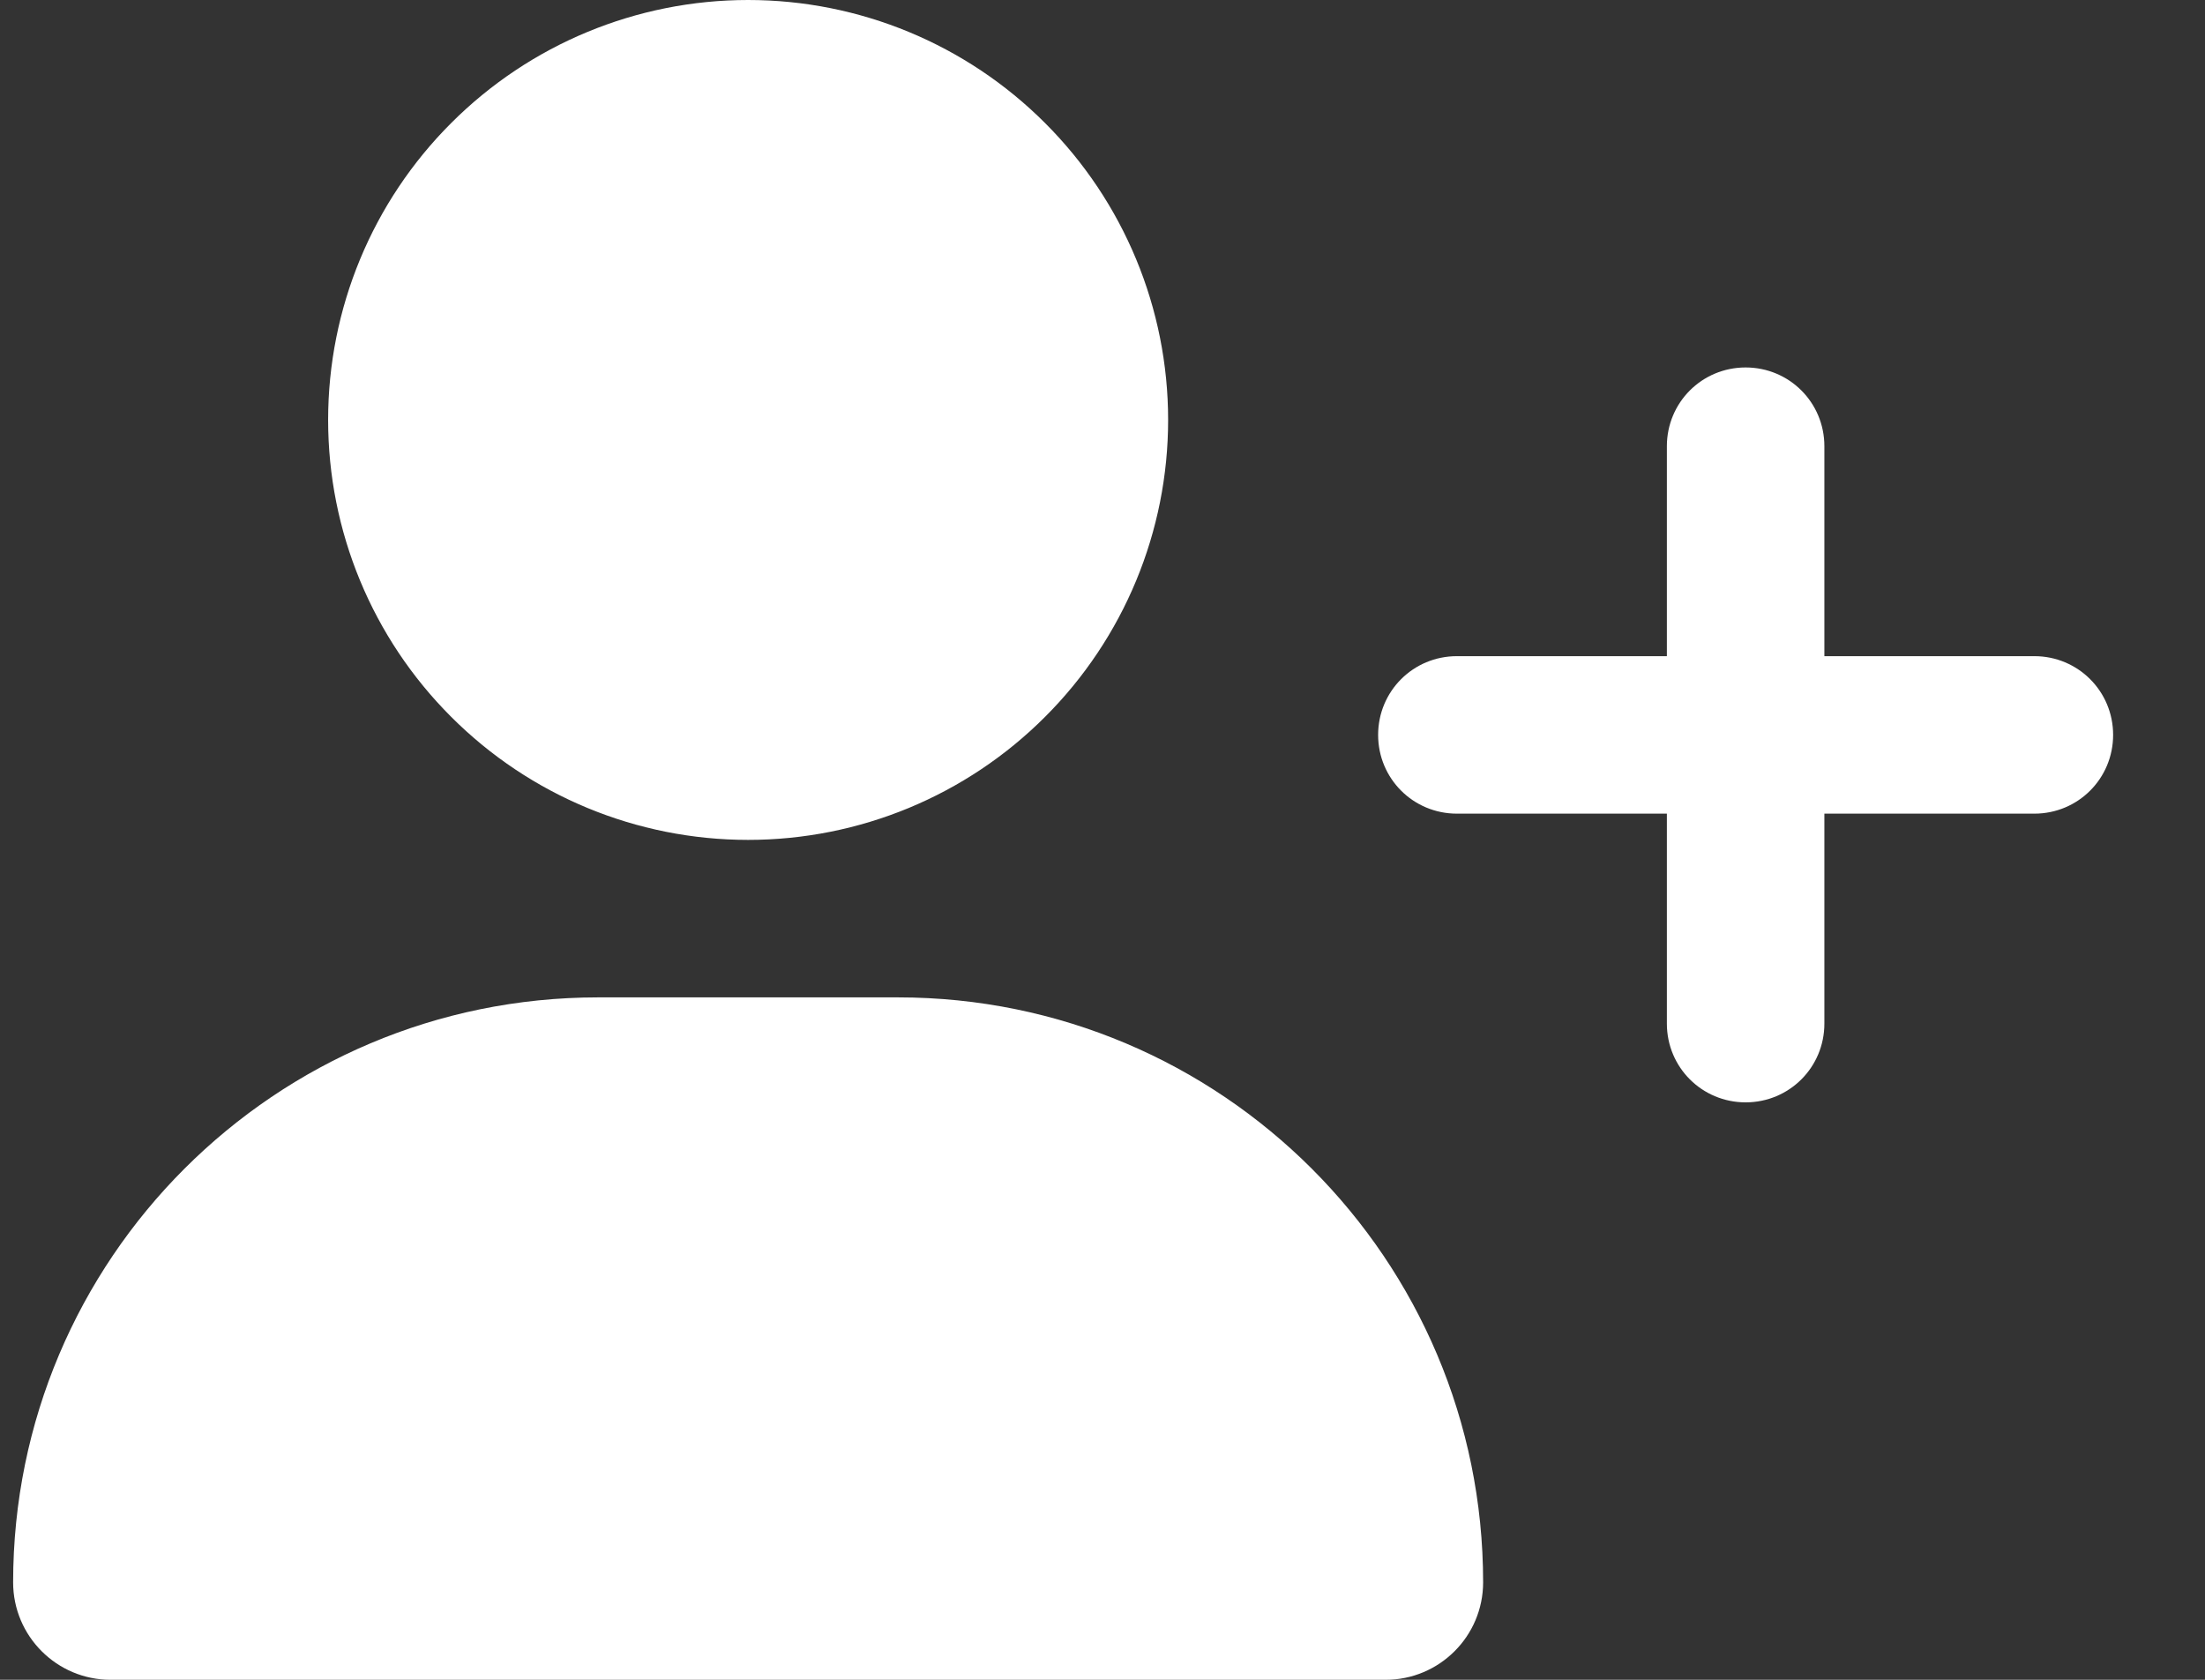 <svg width="21" height="16" viewBox="0 0 21 16" fill="none" xmlns="http://www.w3.org/2000/svg">
<rect x="0" y="0" width="21" height="16" fill="#333333" stroke="none"/>
<path d="M3.125 4C3.125 2.939 3.546 1.922 4.297 1.172C5.047 0.421 6.064 0 7.125 0C8.186 0 9.203 0.421 9.953 1.172C10.704 1.922 11.125 2.939 11.125 4C11.125 5.061 10.704 6.078 9.953 6.828C9.203 7.579 8.186 8 7.125 8C6.064 8 5.047 7.579 4.297 6.828C3.546 6.078 3.125 5.061 3.125 4ZM0.125 15.072C0.125 11.994 2.619 9.5 5.697 9.5H8.553C11.631 9.5 14.125 11.994 14.125 15.072C14.125 15.584 13.709 16 13.197 16H1.053C0.541 16 0.125 15.584 0.125 15.072ZM15.875 9.75V7.75H13.875C13.459 7.75 13.125 7.416 13.125 7C13.125 6.584 13.459 6.25 13.875 6.25H15.875V4.25C15.875 3.834 16.209 3.5 16.625 3.5C17.041 3.5 17.375 3.834 17.375 4.25V6.25H19.375C19.791 6.25 20.125 6.584 20.125 7C20.125 7.416 19.791 7.75 19.375 7.75H17.375V9.75C17.375 10.166 17.041 10.5 16.625 10.5C16.209 10.5 15.875 10.166 15.875 9.75Z" fill="white"/>
</svg>
